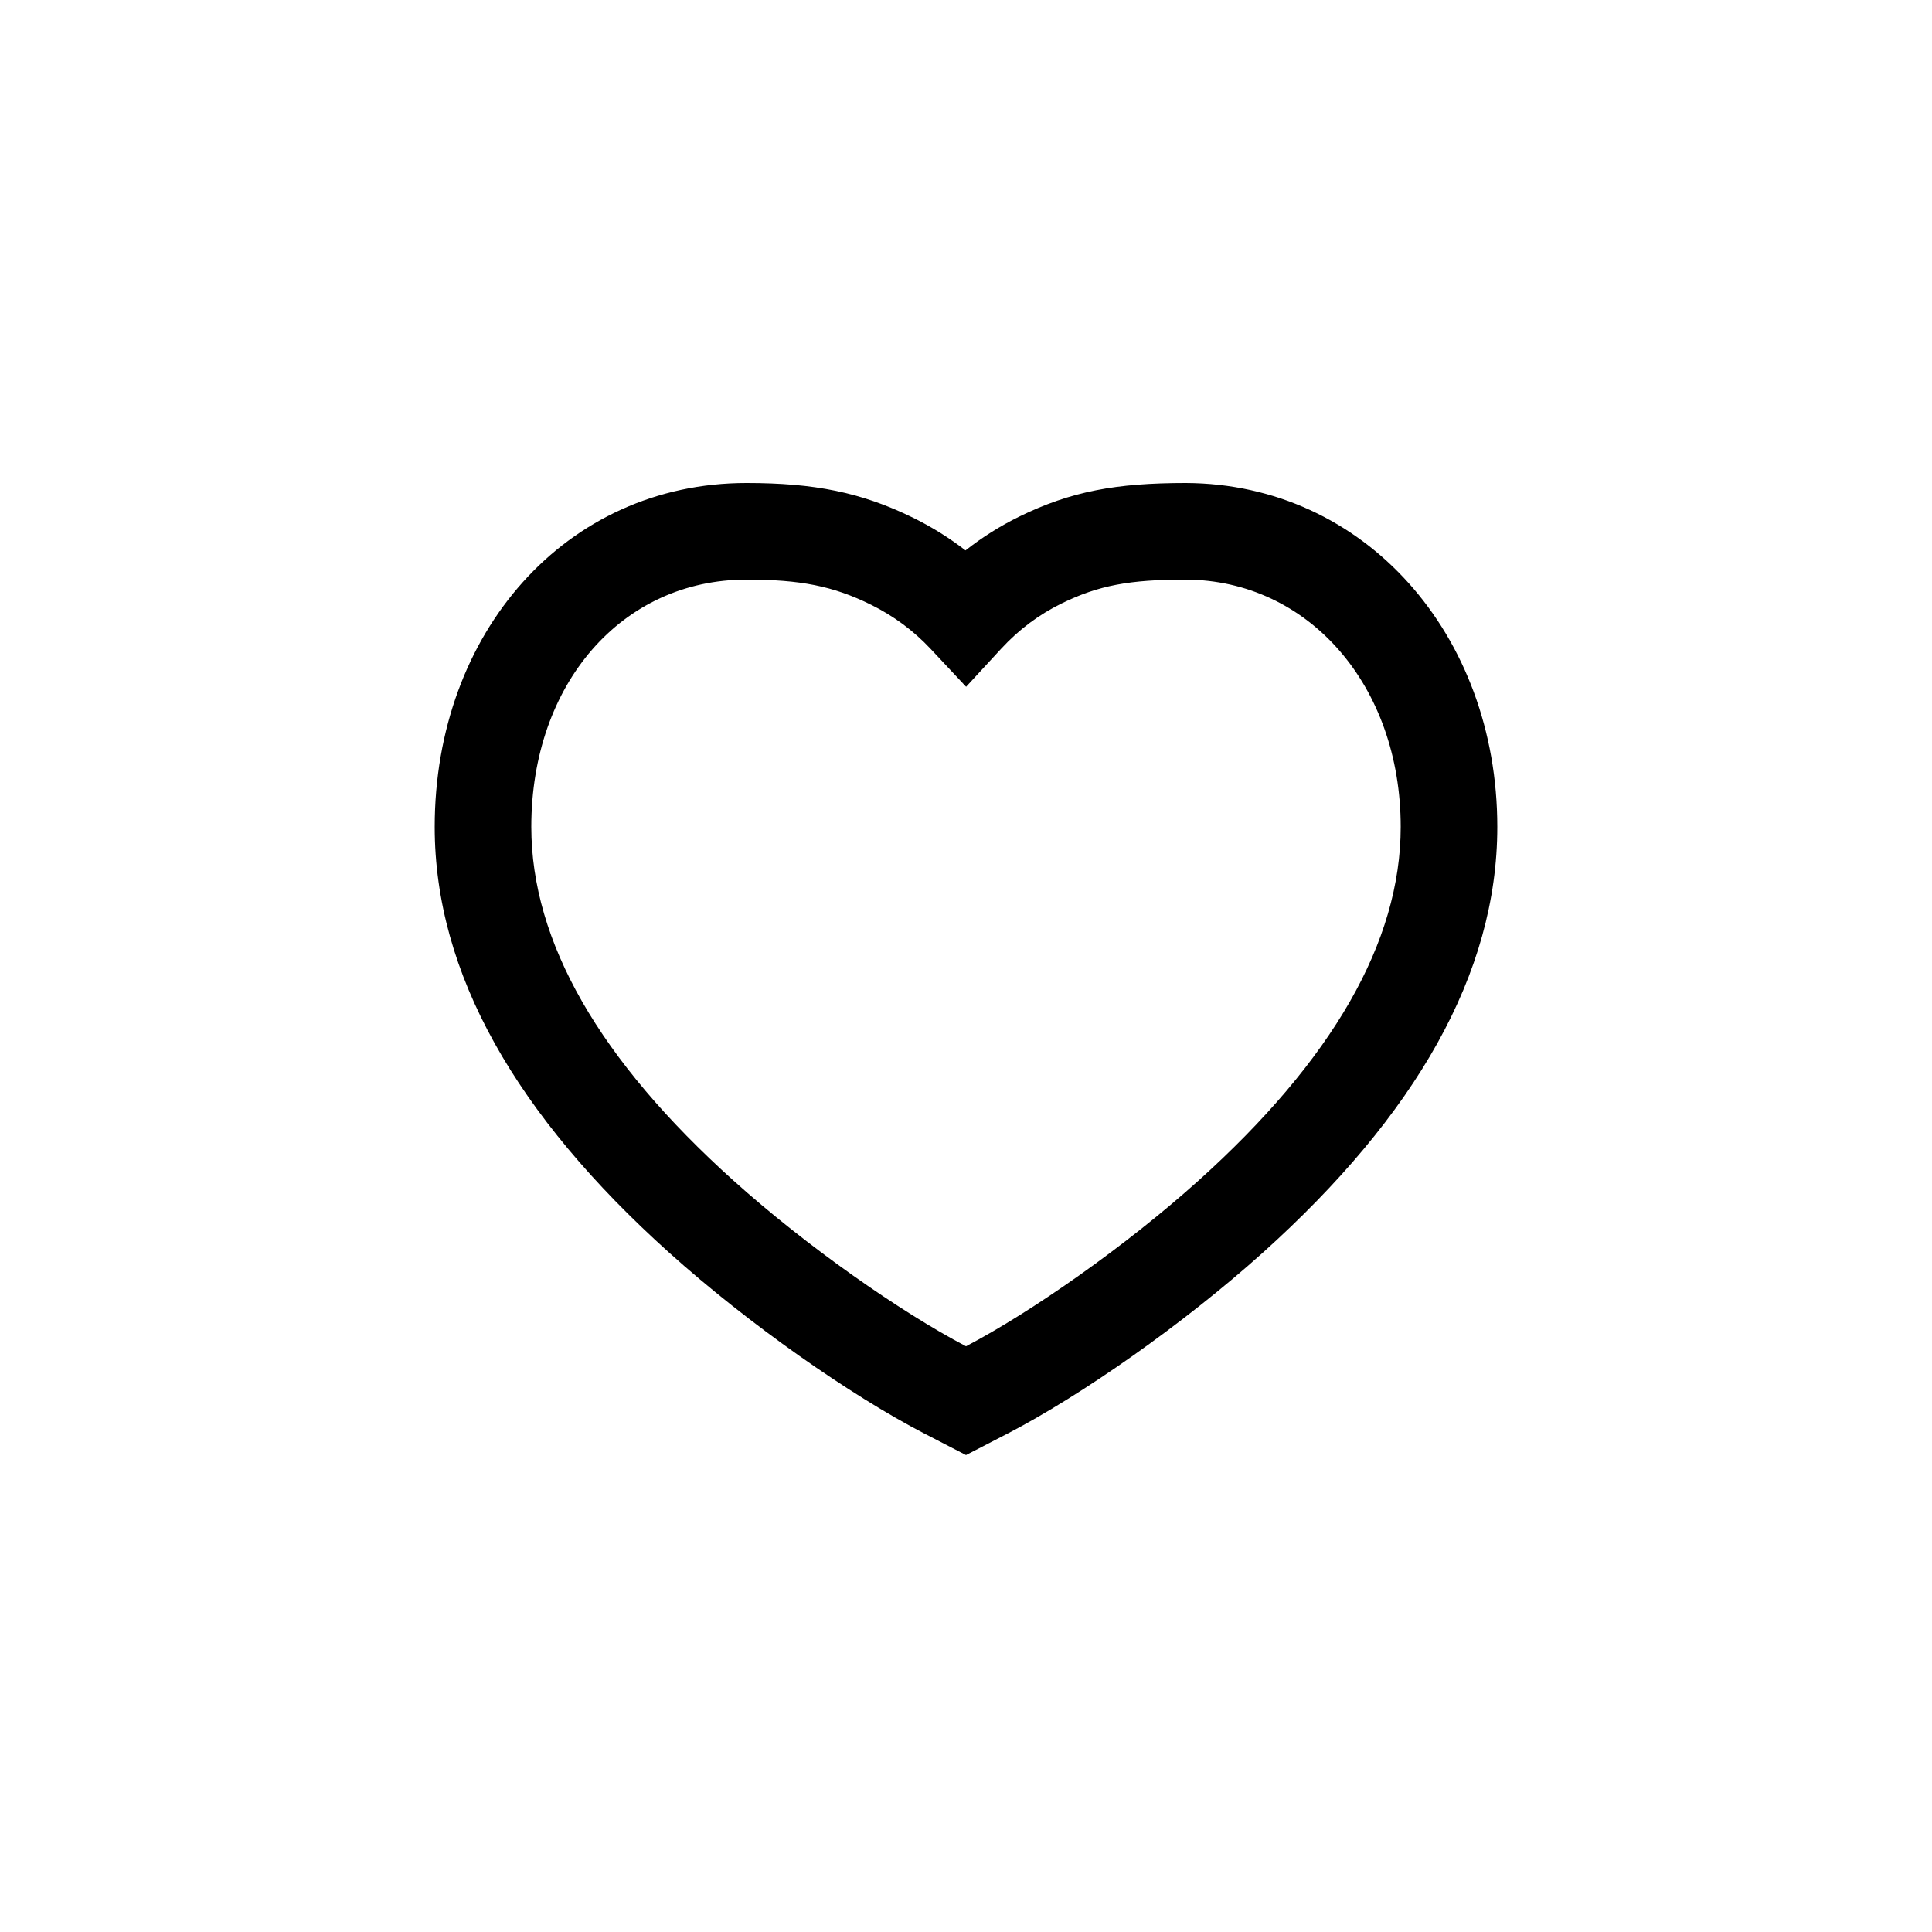 <svg width="36" height="36" viewBox="0 0 36 36" fill="none" xmlns="http://www.w3.org/2000/svg">
<path fill-rule="evenodd" clip-rule="evenodd" d="M22.098 9C20.795 9 19.955 9.155 18.992 9.626C18.636 9.801 18.302 10.011 17.991 10.256C17.692 10.025 17.371 9.824 17.03 9.655C16.048 9.17 15.165 9 13.909 9C10.545 9 8.1 11.787 8.1 15.408C8.1 18.142 9.624 20.783 12.464 23.337C13.954 24.677 15.857 26.004 17.22 26.71L18 27.113L18.78 26.71C20.143 26.004 22.046 24.677 23.536 23.337C26.375 20.783 27.9 18.142 27.9 15.408C27.9 11.826 25.432 9.014 22.098 9ZM26.1 15.408C26.1 17.55 24.828 19.754 22.332 21.999C20.972 23.222 19.223 24.445 18 25.086C16.777 24.445 15.028 23.222 13.668 21.999C11.172 19.754 9.9 17.55 9.9 15.408C9.9 12.733 11.595 10.8 13.909 10.8C14.908 10.8 15.523 10.918 16.232 11.269C16.65 11.476 17.02 11.749 17.34 12.09L18.002 12.797L18.658 12.085C18.986 11.73 19.361 11.45 19.784 11.243C20.471 10.907 21.048 10.8 22.094 10.8C24.379 10.809 26.1 12.77 26.1 15.408Z" fill="currentColor"/>
</svg>
